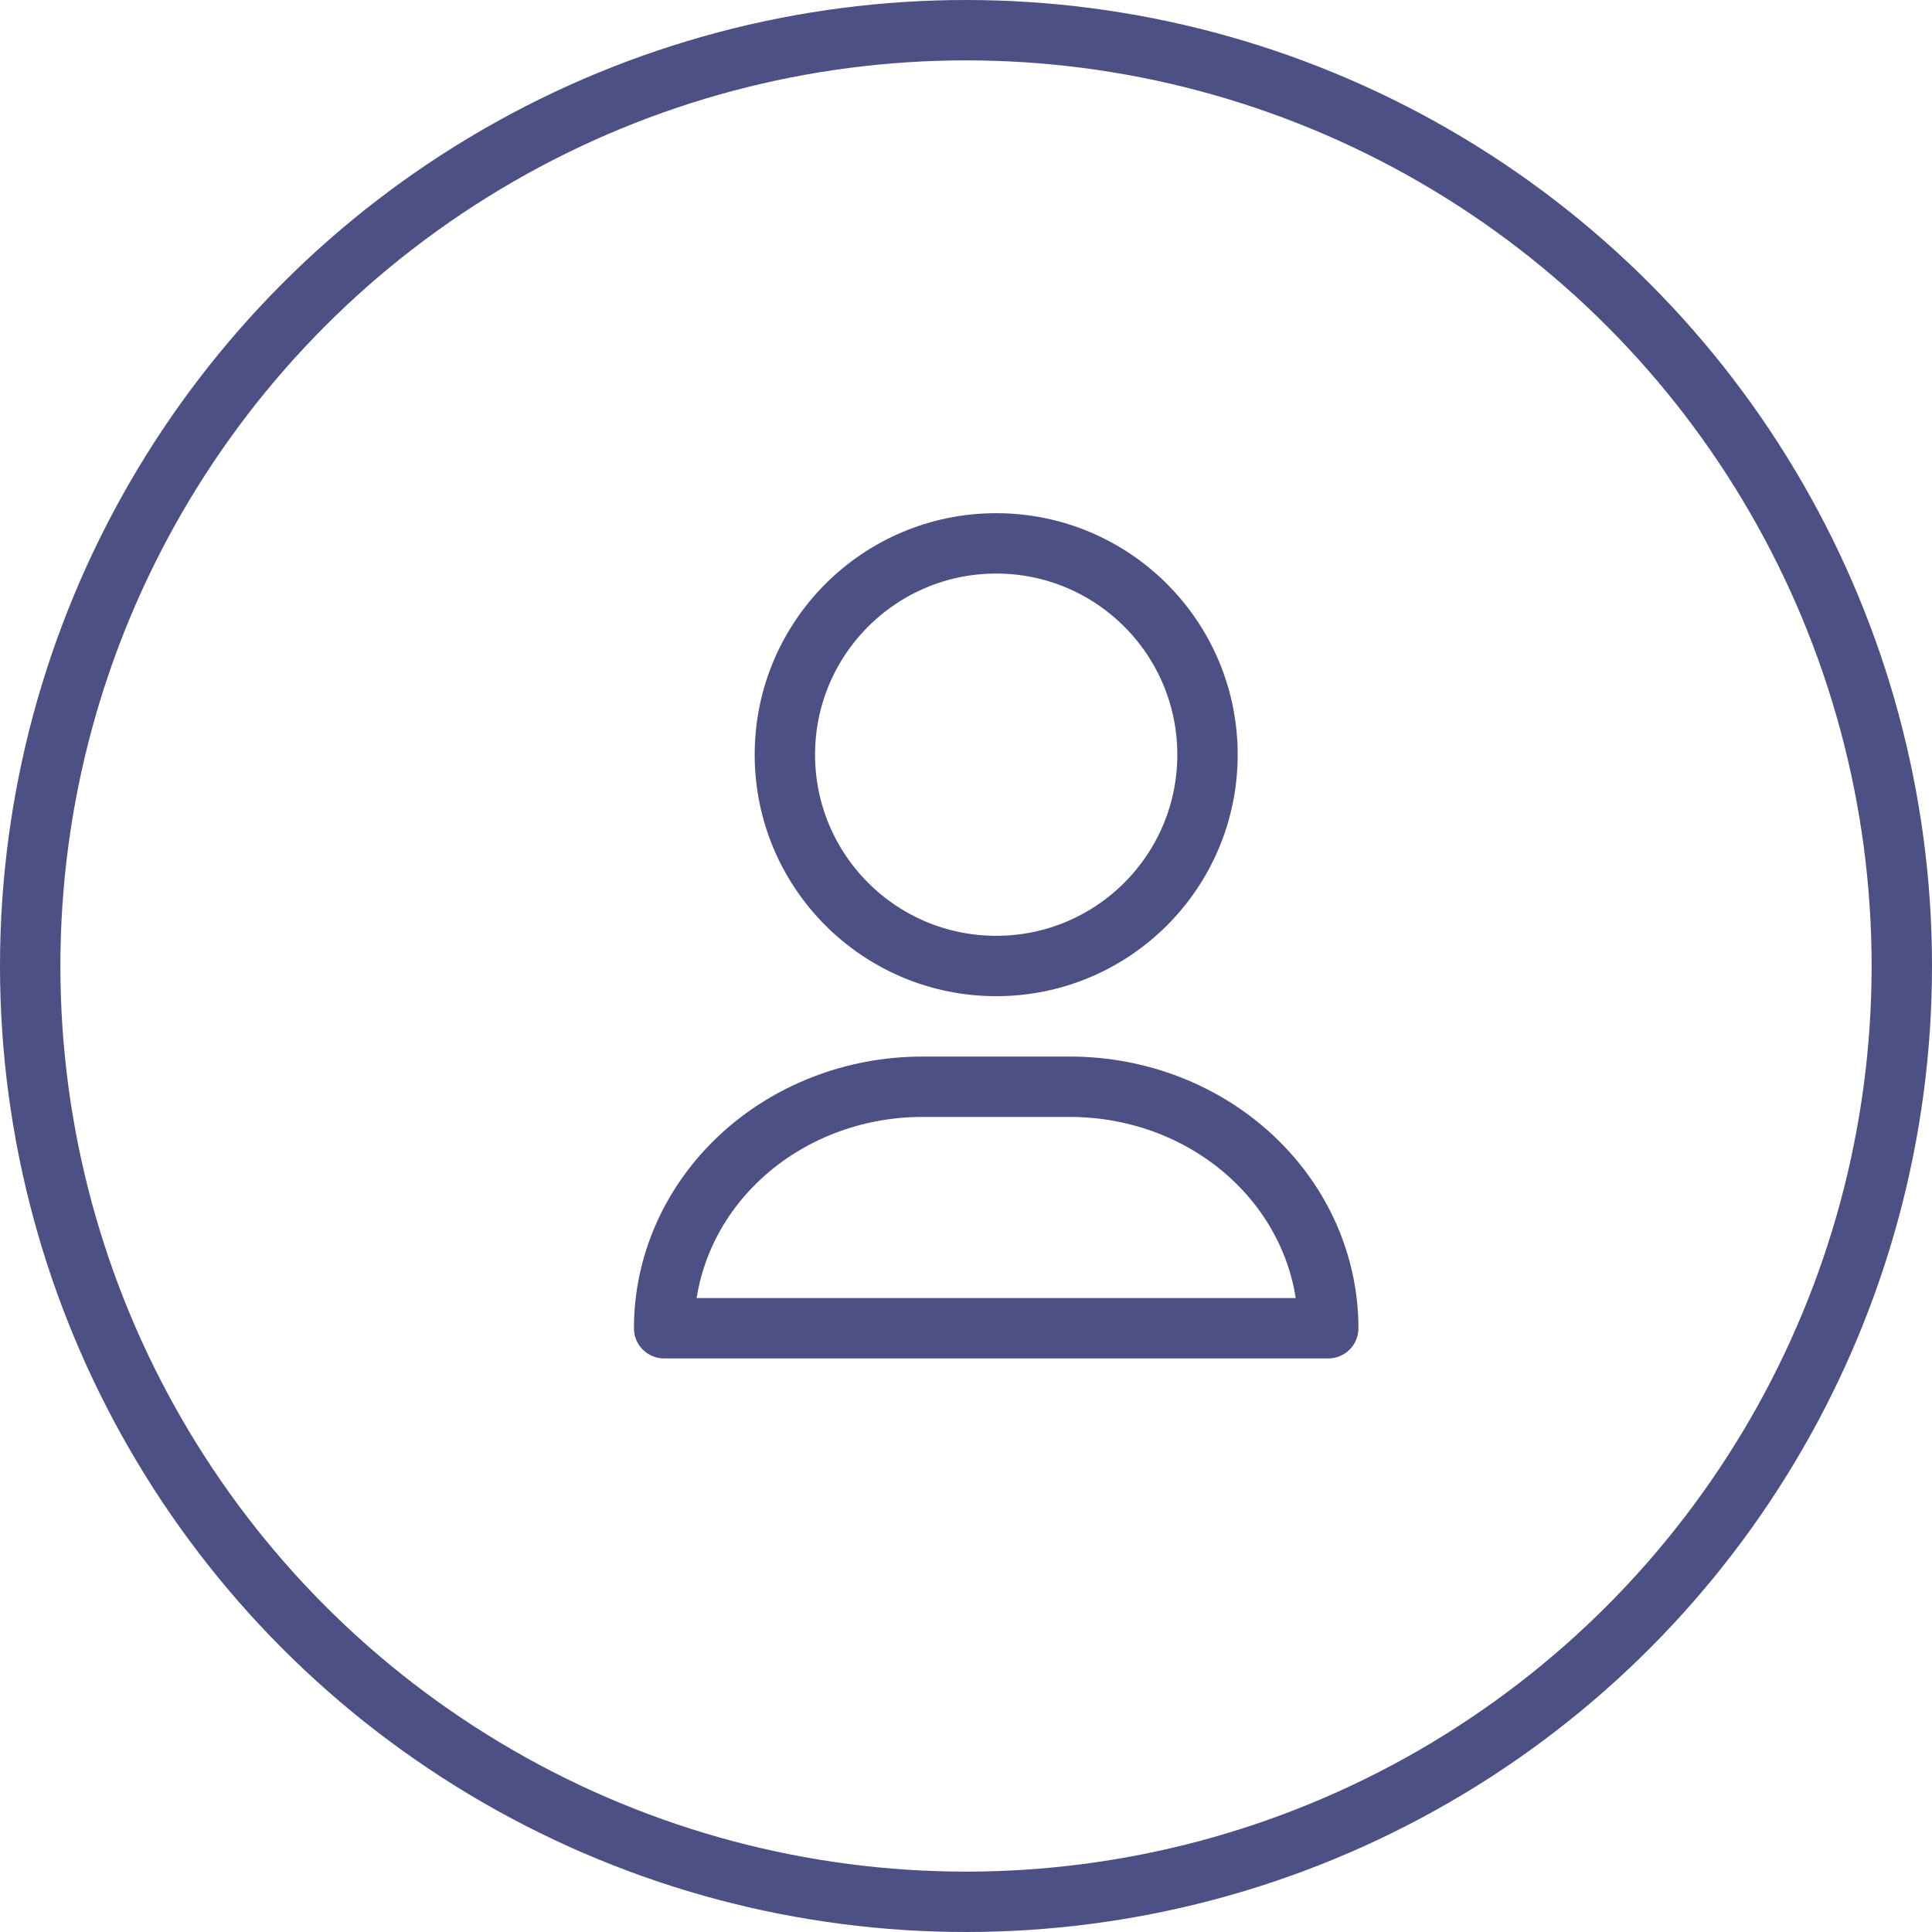 <svg width="32" height="32" viewBox="0 0 32 32" fill="none" xmlns="http://www.w3.org/2000/svg">
<circle cx="16" cy="16" r="15.5" stroke="#4D5085"/>
<path d="M16.5 16C18.433 16 20 14.433 20 12.5C20 10.567 18.433 9 16.5 9C14.567 9 13 10.567 13 12.5C13 14.433 14.567 16 16.5 16Z" stroke="#4D5085" stroke-linecap="round" stroke-linejoin="round"/>
<path d="M22 22H11C11 20.939 11.451 19.922 12.253 19.172C13.055 18.421 14.143 18 15.278 18H17.722C18.857 18 19.945 18.421 20.747 19.172C21.549 19.922 22 20.939 22 22Z" stroke="#4D5085" stroke-linecap="round" stroke-linejoin="round"/>
</svg>
